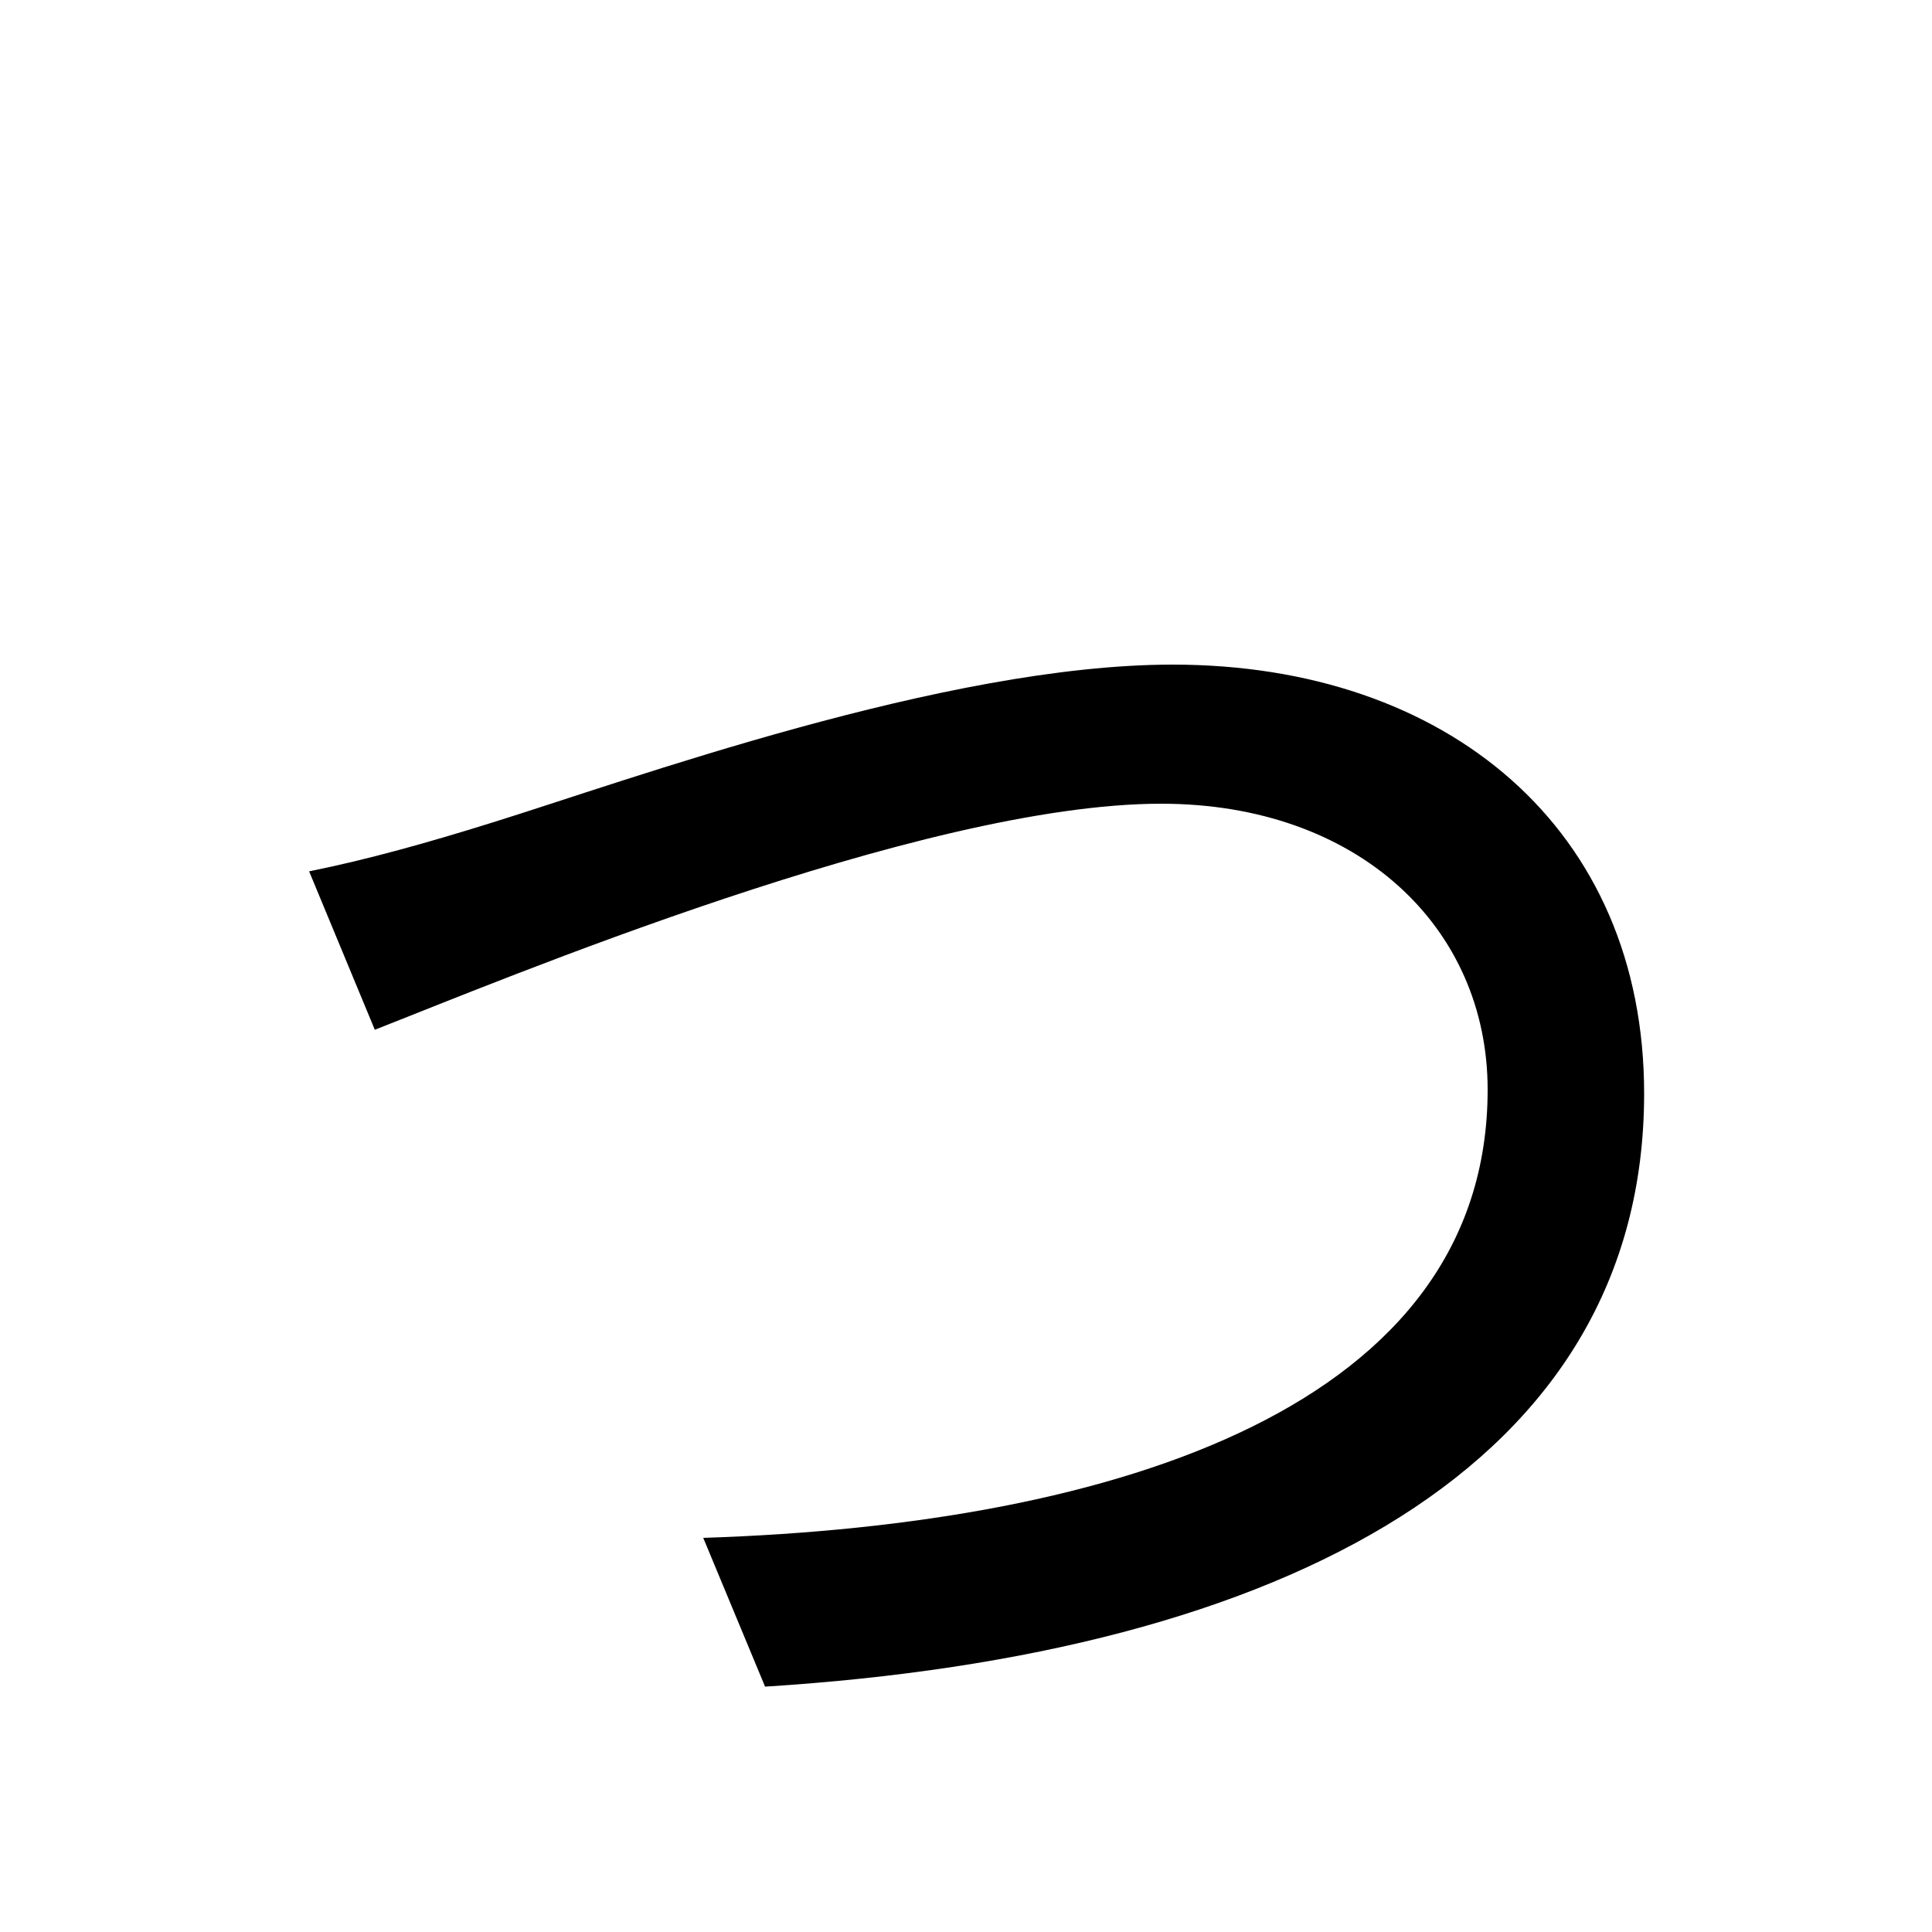 <svg xmlns="http://www.w3.org/2000/svg"
    viewBox="0 0 1000 1000">
  <!--
© 2014-2021 Adobe (http://www.adobe.com/).
Noto is a trademark of Google Inc.
This Font Software is licensed under the SIL Open Font License, Version 1.1. This Font Software is distributed on an "AS IS" BASIS, WITHOUT WARRANTIES OR CONDITIONS OF ANY KIND, either express or implied. See the SIL Open Font License for the specific language, permissions and limitations governing your use of this Font Software.
http://scripts.sil.org/OFL
  -->
<path d="M160 451L194 533C258 508 477 416 601 416 703 416 770 480 770 564 770 727 580 789 364 796L396 873C666 856 851 758 851 566 851 429 749 344 607 344 489 344 325 404 254 426 222 436 190 445 160 451Z"/>
</svg>